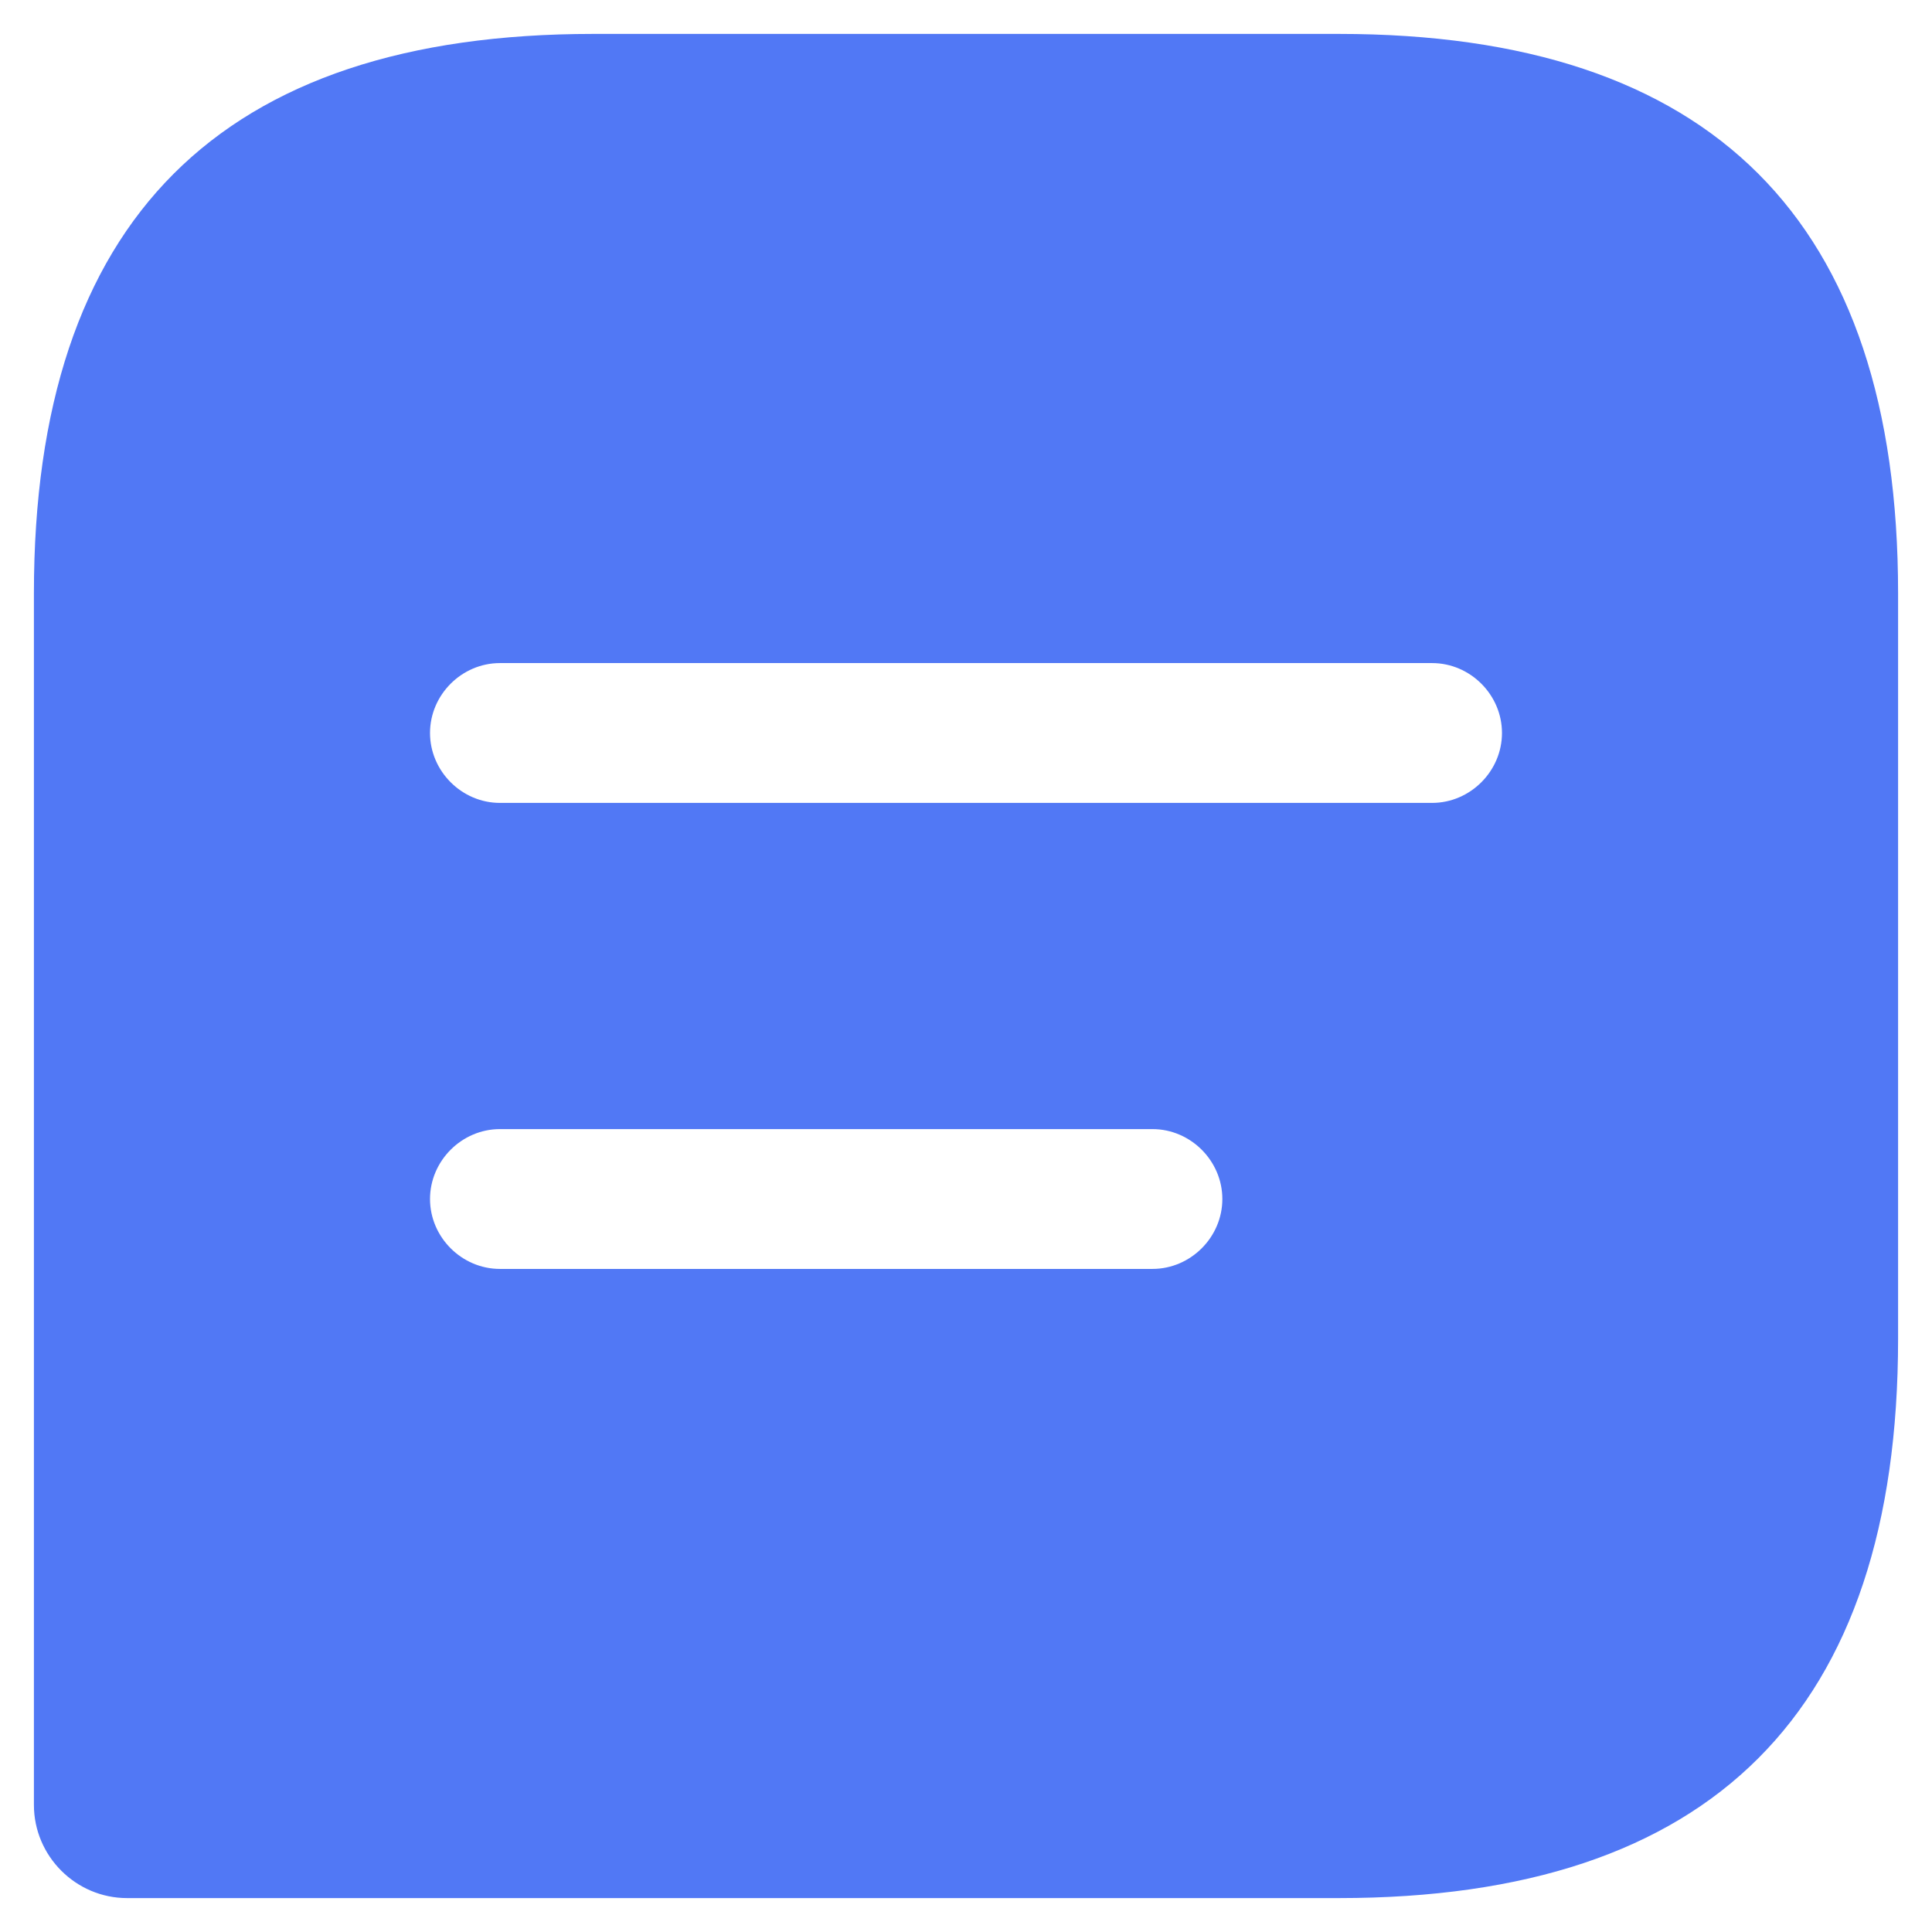 <svg width="38" height="38" viewBox="0 0 38 38" fill="none" xmlns="http://www.w3.org/2000/svg">
<path d="M26.333 0.667H11.667C4.333 0.667 0.667 4.333 0.667 11.667V35.5C0.667 36.508 1.492 37.333 2.5 37.333H26.333C33.667 37.333 37.333 33.667 37.333 26.333V11.667C37.333 4.333 33.667 0.667 26.333 0.667ZM22.667 24.958H9.833C9.082 24.958 8.458 24.335 8.458 23.583C8.458 22.832 9.082 22.208 9.833 22.208H22.667C23.418 22.208 24.042 22.832 24.042 23.583C24.042 24.335 23.418 24.958 22.667 24.958ZM28.167 15.792H9.833C9.082 15.792 8.458 15.168 8.458 14.417C8.458 13.665 9.082 13.042 9.833 13.042H28.167C28.918 13.042 29.542 13.665 29.542 14.417C29.542 15.168 28.918 15.792 28.167 15.792Z" fill="#5178F5"/>
</svg>
